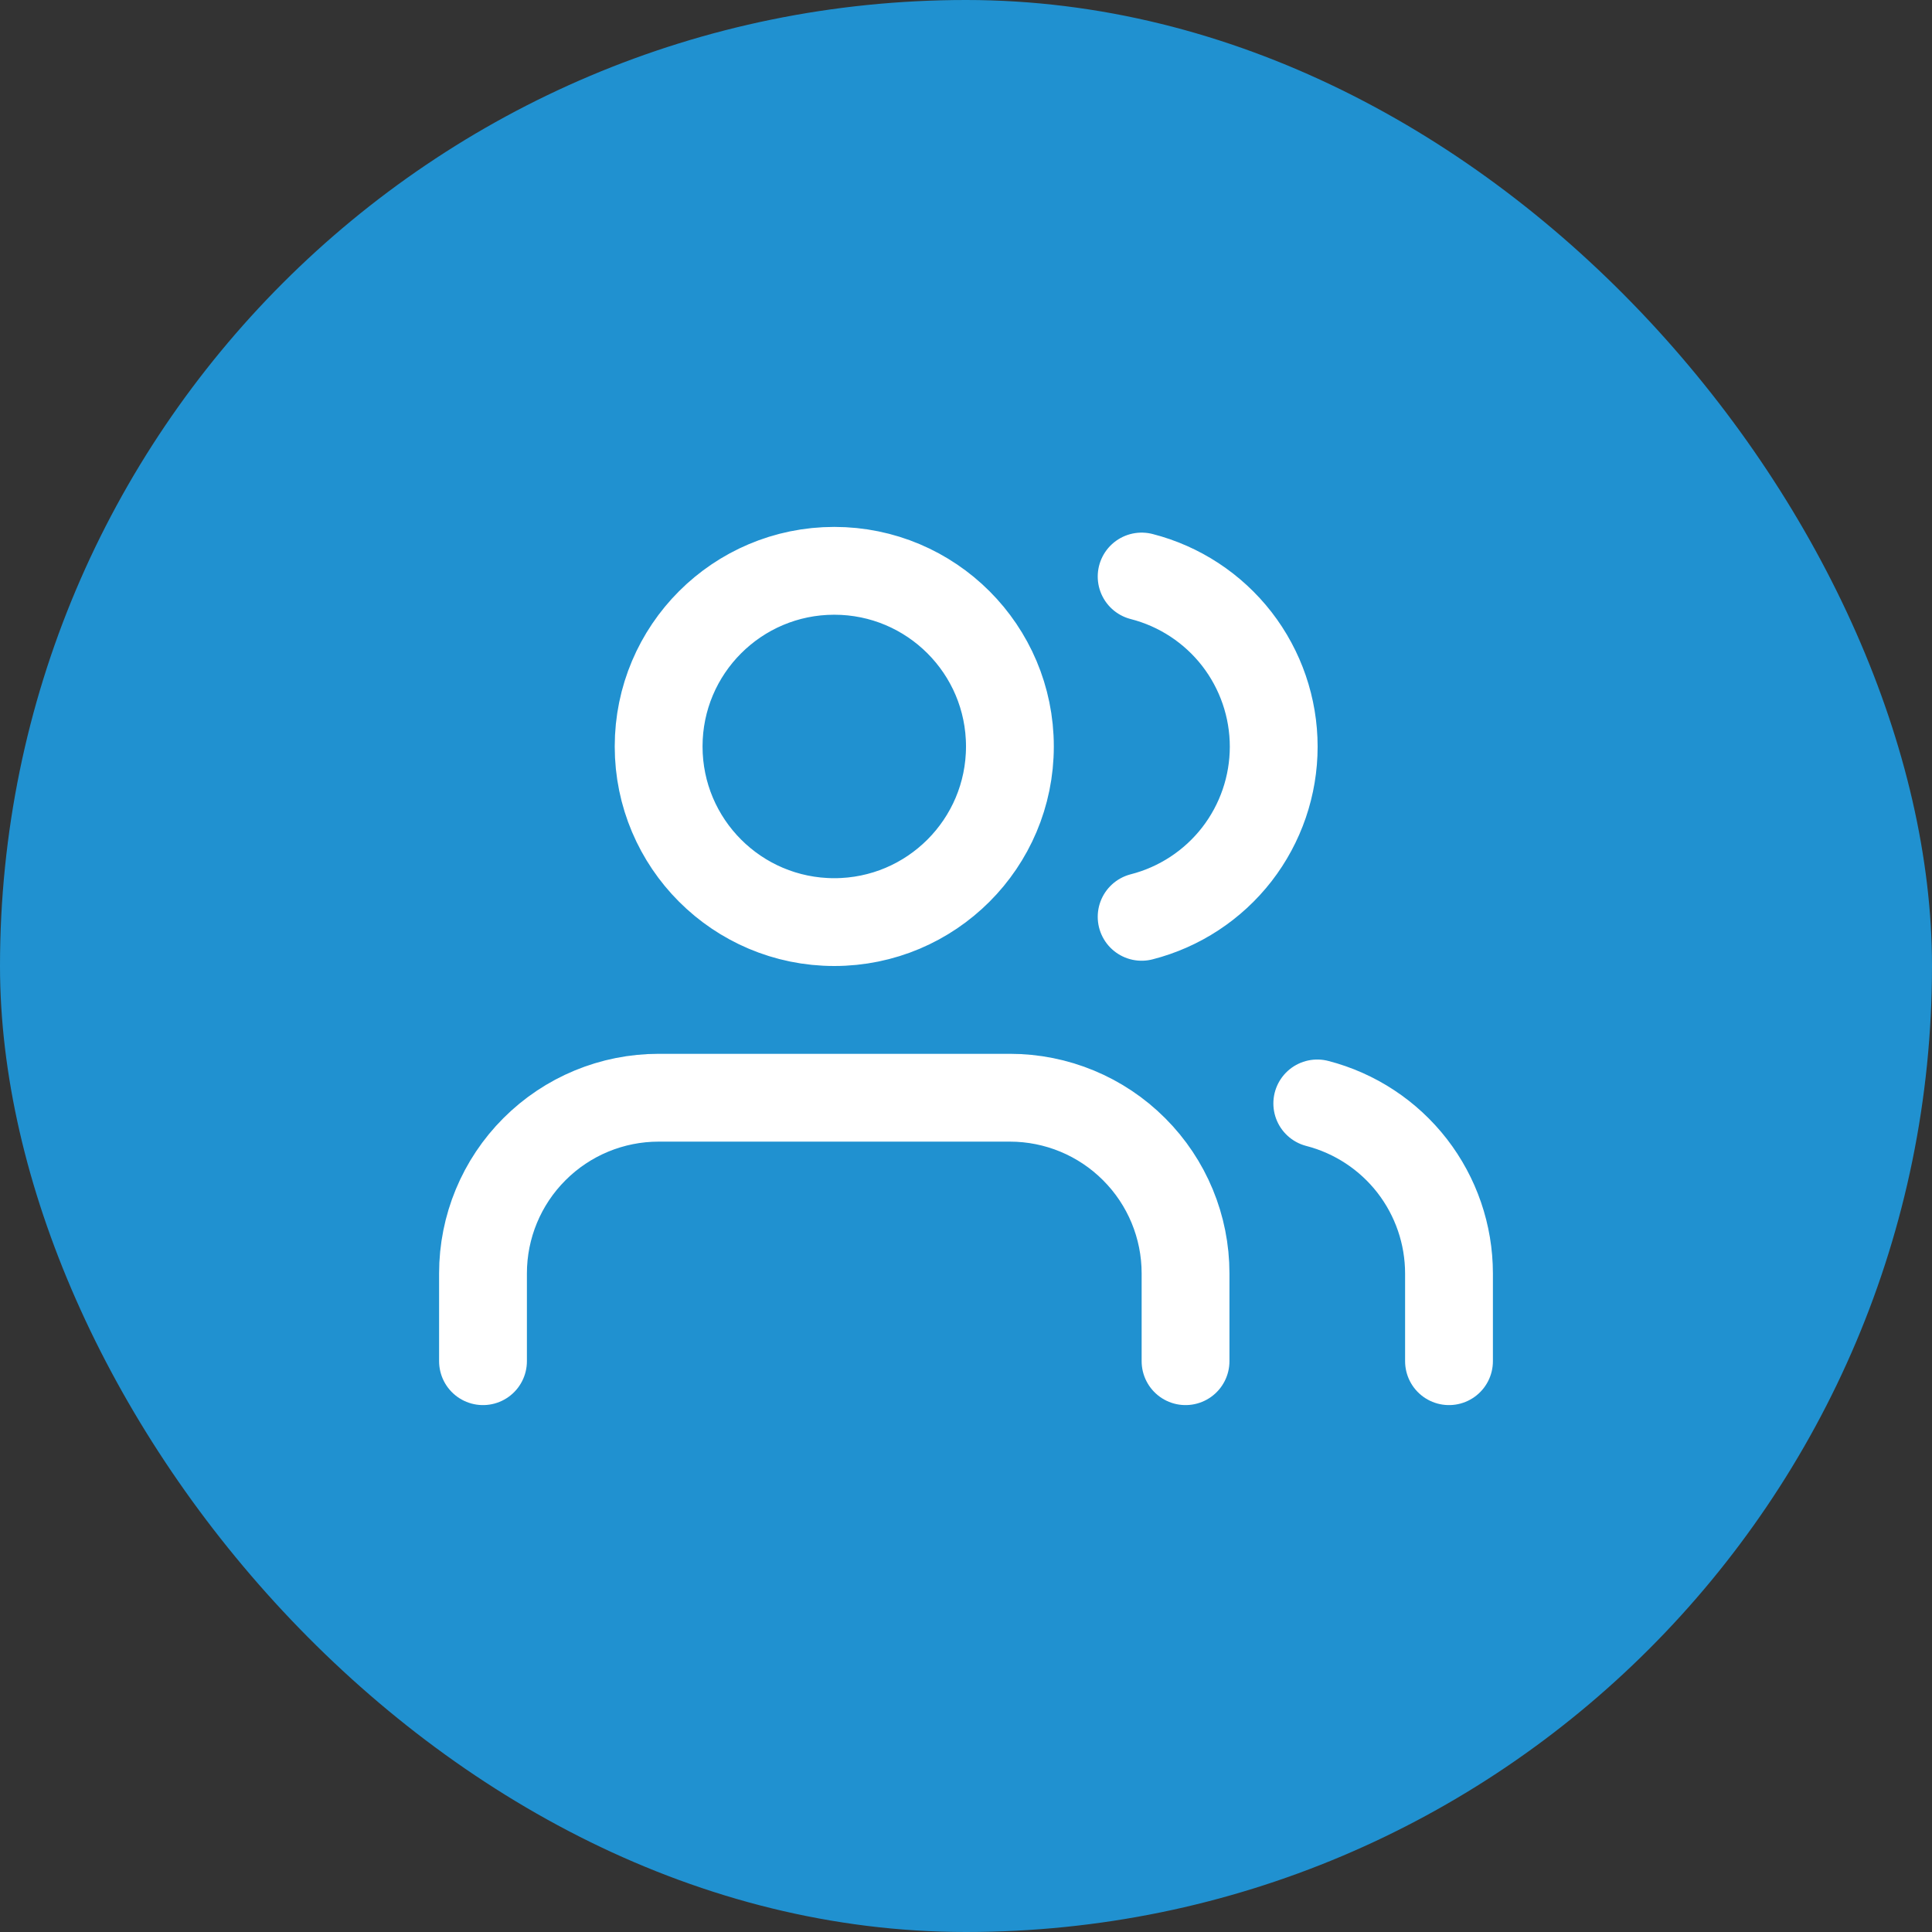 <svg width="44" height="44" viewBox="0 0 44 44" fill="none" xmlns="http://www.w3.org/2000/svg">
<rect x="0" y="0" width="44" height="44" fill="#333333" stroke="none"/>
<rect width="44" height="44" rx="22" fill="#2091D0"/>
<path d="M27 31V29C27 27.939 26.579 26.922 25.828 26.172C25.078 25.421 24.061 25 23 25H15C13.939 25 12.922 25.421 12.172 26.172C11.421 26.922 11 27.939 11 29V31M33 31V29C32.999 28.114 32.704 27.253 32.161 26.552C31.618 25.852 30.858 25.352 30 25.13M26 13.13C26.86 13.35 27.623 13.851 28.168 14.552C28.712 15.254 29.008 16.117 29.008 17.005C29.008 17.893 28.712 18.756 28.168 19.458C27.623 20.159 26.86 20.66 26 20.88M23 17C23 19.209 21.209 21 19 21C16.791 21 15 19.209 15 17C15 14.791 16.791 13 19 13C21.209 13 23 14.791 23 17Z" stroke="white" stroke-width="2" stroke-linecap="round" stroke-linejoin="round"/>
</svg>
